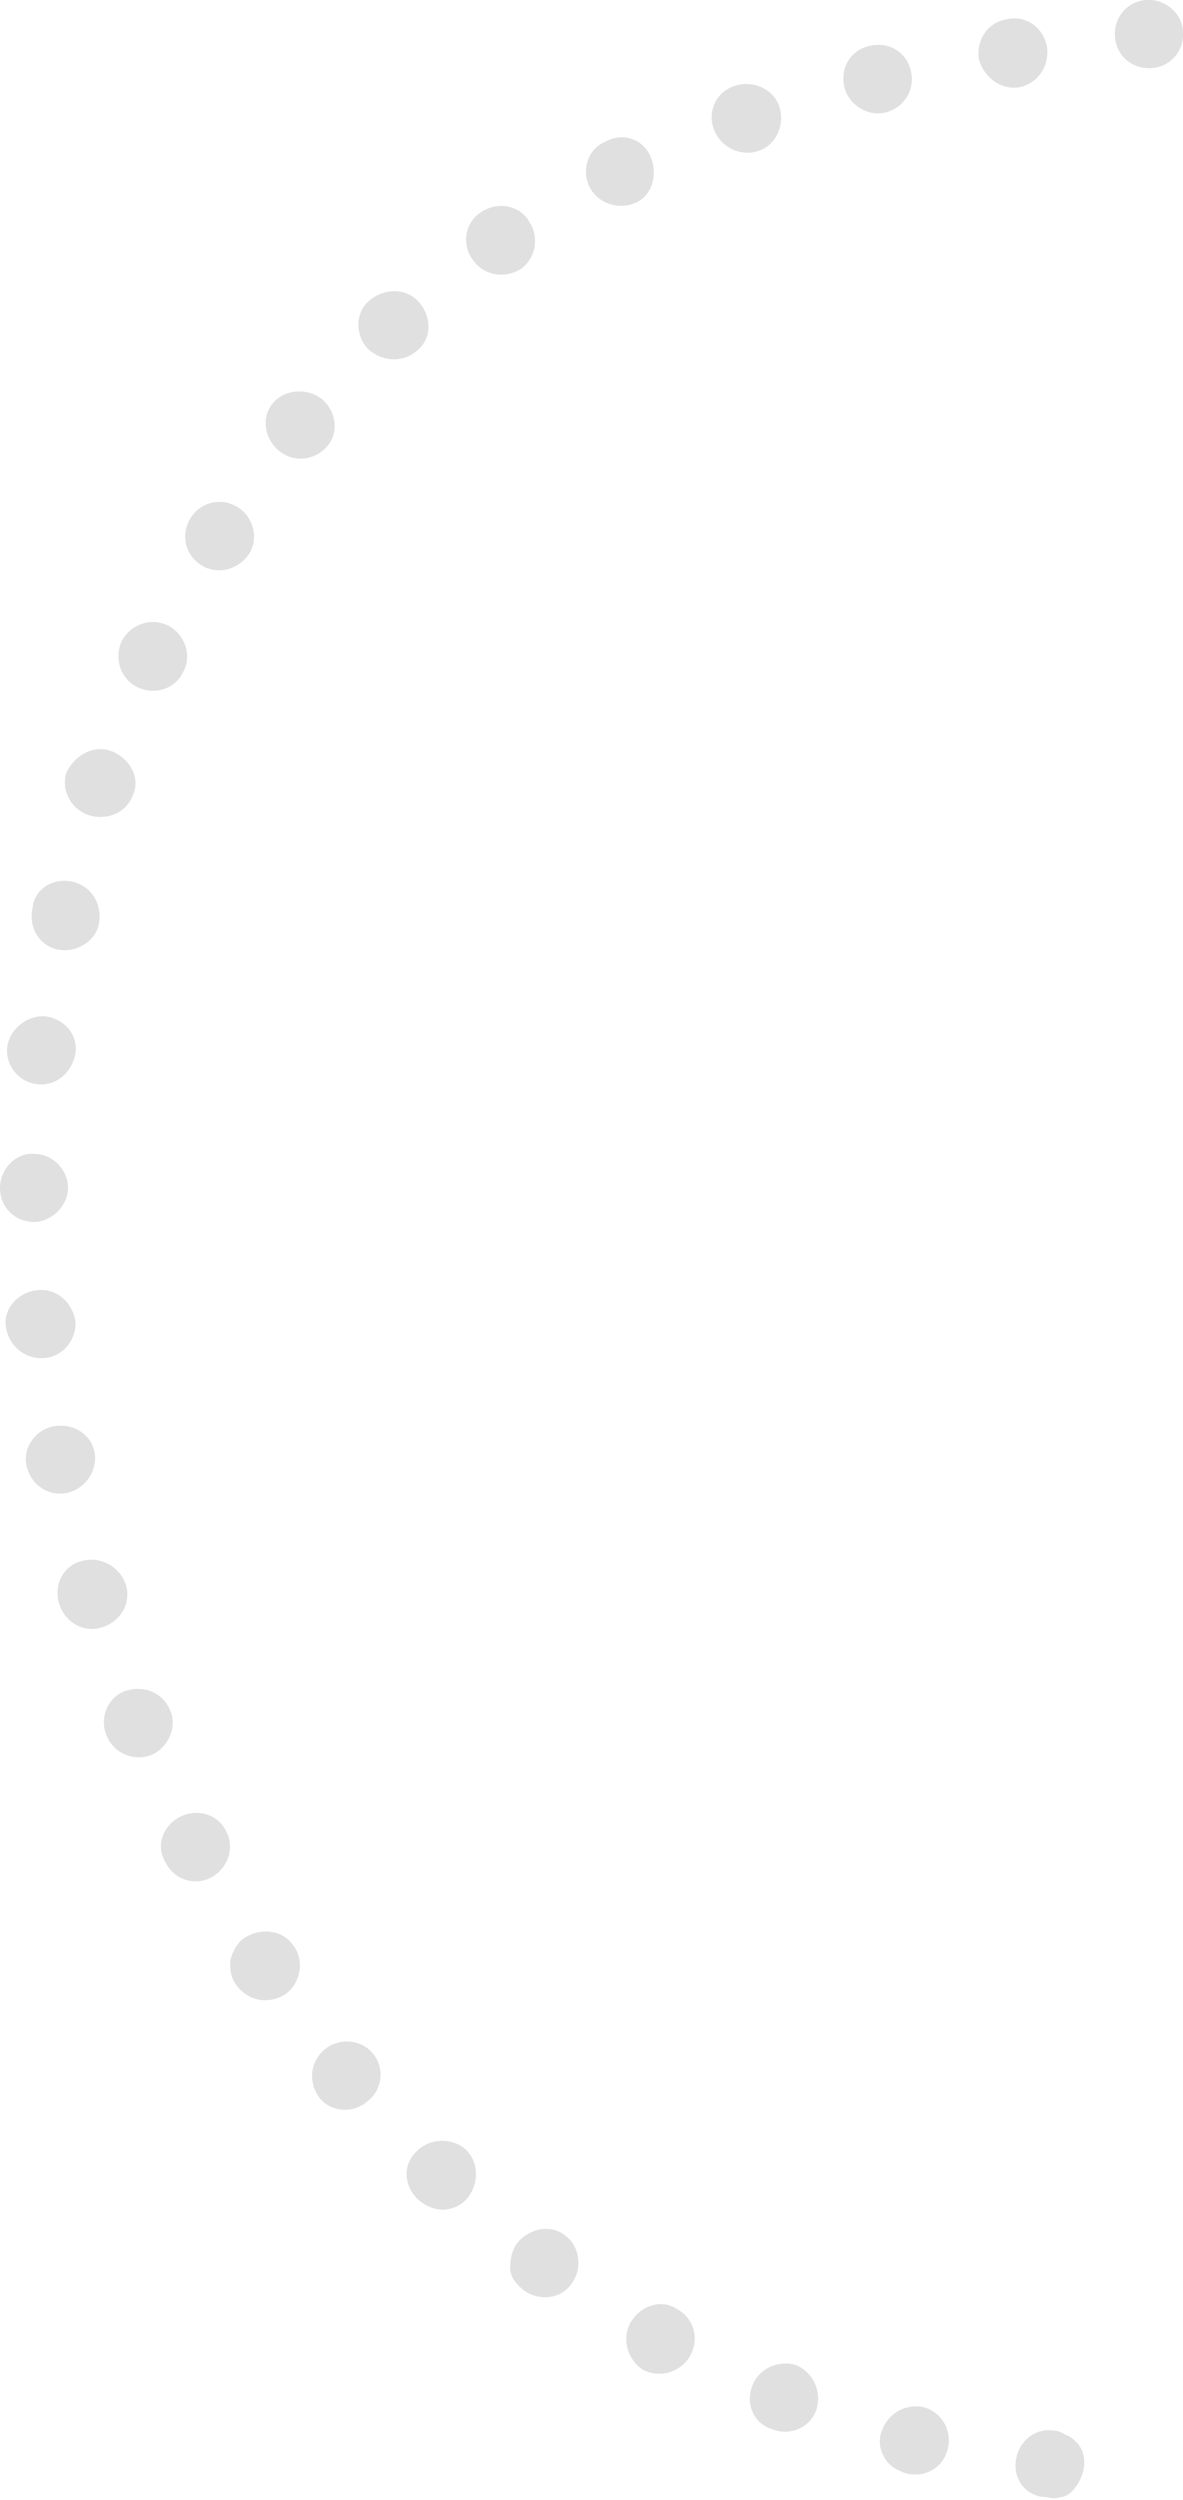 <?xml version="1.0" encoding="utf-8"?>
<!-- Generator: Adobe Illustrator 23.0.3, SVG Export Plug-In . SVG Version: 6.00 Build 0)  -->
<svg version="1.1" id="Layer_1" xmlns="http://www.w3.org/2000/svg" xmlns:xlink="http://www.w3.org/1999/xlink" x="0px" y="0px"
	 viewBox="0 0 80 169" style="enable-background:new 0 0 80 169;" xml:space="preserve">
<style type="text/css">
	.st0{fill:#E0E0E0;}
</style>
<g>
	<g>
		<path class="st0" d="M68.7,166.3c0.2-1.3,1.3-2.2,2.6-2c0.3,0,0.6,0.2,0.8,0.3c0.3,0.1,0.5,0.3,0.7,0.5c0.4,0.4,0.6,1,0.5,1.7
			c-0.1,0.6-0.4,1.2-0.8,1.6c-0.2,0.2-0.5,0.4-0.8,0.4c-0.3,0.1-0.6,0.1-0.9,0C69.4,168.8,68.5,167.6,68.7,166.3z"/>
	</g>
	<g>
		<path class="st0" d="M59.6,164.4c0.2-0.6,0.6-1.1,1.1-1.4c0.5-0.3,1.1-0.4,1.7-0.3c1.2,0.3,2,1.5,1.7,2.8s-1.5,2-2.8,1.7
			c-0.6-0.2-1.2-0.5-1.5-1.1C59.5,165.6,59.4,165,59.6,164.4z"/>
	</g>
	<g>
		<path class="st0" d="M50.9,161.2c0.5-1.2,1.9-1.7,3-1.3c1.1,0.5,1.7,1.8,1.3,3c-0.4,1.2-1.8,1.8-3,1.3
			C50.9,163.8,50.4,162.4,50.9,161.2z"/>
	</g>
	<g>
		<path class="st0" d="M42.7,156.9c0.7-1.1,2.1-1.5,3.1-0.8c1.1,0.6,1.5,1.9,0.9,3.1c-0.6,1.1-2,1.6-3.2,1
			C42.4,159.5,42,158,42.7,156.9z"/>
	</g>
	<g>
		<path class="st0" d="M35,151.6c0.4-0.5,1-0.8,1.5-0.9c0.6-0.1,1.2,0,1.7,0.4c1,0.7,1.2,2.2,0.5,3.2c-0.7,1.1-2.2,1.3-3.3,0.5
			c-0.5-0.4-0.9-0.9-0.9-1.5C34.5,152.8,34.6,152.1,35,151.6z"/>
	</g>
	<g>
		<path class="st0" d="M28.2,145.4c0.9-0.9,2.4-0.9,3.3-0.1c0.9,0.9,0.9,2.3,0.1,3.3c-0.9,1-2.3,1-3.3,0.1
			C27.3,147.8,27.2,146.3,28.2,145.4z"/>
	</g>
	<g>
		<path class="st0" d="M22,138.5c1-0.8,2.5-0.6,3.2,0.3c0.8,0.9,0.7,2.4-0.3,3.2c-1,0.9-2.5,0.8-3.3-0.2
			C20.8,140.7,21,139.3,22,138.5z"/>
	</g>
	<g>
		<path class="st0" d="M16.7,130.9c0.5-0.3,1.2-0.4,1.7-0.3c0.6,0.1,1.1,0.4,1.5,1c0.7,1,0.4,2.5-0.6,3.2c-1.1,0.7-2.5,0.5-3.3-0.6
			c-0.4-0.5-0.5-1.2-0.4-1.8C15.8,131.8,16.1,131.2,16.7,130.9z"/>
	</g>
	<g>
		<path class="st0" d="M12.2,122.8c1.2-0.6,2.6-0.1,3.1,1c0.6,1.1,0.1,2.5-1,3.1c-1.1,0.6-2.5,0.2-3.1-1
			C10.5,124.8,11,123.4,12.2,122.8z"/>
	</g>
	<g>
		<path class="st0" d="M8.5,114.3c1.2-0.4,2.5,0.1,3,1.3c0.5,1.1-0.1,2.5-1.2,3s-2.6,0-3.1-1.3C6.7,116.1,7.3,114.7,8.5,114.3z"/>
	</g>
	<g>
		<path class="st0" d="M5.6,105.5c1.2-0.3,2.5,0.4,2.9,1.6c0.4,1.2-0.3,2.5-1.6,2.9c-1.2,0.4-2.5-0.3-2.9-1.6
			C3.6,107.1,4.3,105.8,5.6,105.5z"/>
	</g>
	<g>
		<path class="st0" d="M3.7,96.4c1.3-0.2,2.5,0.6,2.7,1.8c0.2,1.2-0.6,2.4-1.8,2.7c-1.3,0.3-2.5-0.5-2.8-1.8
			C1.5,97.9,2.4,96.6,3.7,96.4z"/>
	</g>
	<g>
		<path class="st0" d="M2.6,87.2c1.3-0.1,2.3,0.9,2.5,2.1c0.1,1.2-0.8,2.4-2.1,2.5s-2.4-0.8-2.6-2.1C0.2,88.4,1.3,87.3,2.6,87.2z"/>
	</g>
	<g>
		<path class="st0" d="M2.3,78c1.3,0,2.3,1.1,2.3,2.3c0,1.2-1.1,2.3-2.3,2.3c-1.3,0-2.3-1-2.3-2.3C0,79,1.1,77.9,2.3,78z"/>
	</g>
	<g>
		<path class="st0" d="M3.1,68.7c1.3,0.2,2.2,1.3,2,2.5c-0.2,1.2-1.2,2.2-2.5,2.1c-1.3-0.1-2.3-1.3-2.1-2.6
			C0.7,69.5,1.9,68.6,3.1,68.7z"/>
	</g>
	<g>
		<path class="st0" d="M4.9,59.6c1.3,0.3,2,1.5,1.8,2.8c-0.2,1.2-1.5,2-2.7,1.8c-1.3-0.2-2.1-1.5-1.8-2.8
			C2.3,60.1,3.6,59.3,4.9,59.6z"/>
	</g>
	<g>
		<path class="st0" d="M7.6,50.8c1.2,0.5,1.9,1.8,1.4,2.9c-0.4,1.2-1.7,1.8-3,1.4c-1.2-0.4-1.9-1.7-1.5-2.9
			C5.1,51,6.4,50.3,7.6,50.8z"/>
	</g>
	<g>
		<path class="st0" d="M11.4,42.3c1.1,0.6,1.6,2,1,3.1c-0.5,1.1-1.8,1.6-3,1.1c-1.2-0.5-1.7-1.9-1.2-3.1
			C8.8,42.2,10.2,41.7,11.4,42.3z"/>
	</g>
	<g>
		<path class="st0" d="M16.1,34.3c1.1,0.7,1.4,2.2,0.7,3.2c-0.7,1-2.1,1.4-3.2,0.7c-1.1-0.7-1.4-2.1-0.7-3.2
			C13.6,33.9,15,33.6,16.1,34.3z"/>
	</g>
	<g>
		<path class="st0" d="M21.8,27c1,0.9,1.1,2.3,0.3,3.2c-0.8,0.9-2.2,1.1-3.2,0.3c-1-0.8-1.3-2.3-0.4-3.3
			C19.3,26.3,20.8,26.2,21.8,27z"/>
	</g>
	<g>
		<path class="st0" d="M28.4,20.5c0.8,1,0.8,2.4-0.2,3.2c-0.9,0.8-2.3,0.8-3.3-0.1c-0.9-0.9-0.9-2.5,0.1-3.3
			C26.1,19.4,27.6,19.5,28.4,20.5z"/>
	</g>
	<g>
		<path class="st0" d="M35.8,15c0.7,1.1,0.4,2.5-0.6,3.2c-1,0.6-2.4,0.5-3.2-0.6c-0.8-1-0.6-2.6,0.6-3.3
			C33.7,13.6,35.2,13.9,35.8,15z"/>
	</g>
	<g>
		<path class="st0" d="M44,10.6c0.5,1.2,0.1,2.6-1,3.1c-1.1,0.5-2.5,0.1-3.1-1c-0.6-1.1-0.2-2.6,1-3.1C42.1,8.9,43.5,9.4,44,10.6z"
			/>
	</g>
	<g>
		<path class="st0" d="M52.7,7.2c0.4,1.2-0.2,2.6-1.4,3c-1.2,0.4-2.5-0.2-3-1.4c-0.5-1.2,0.1-2.6,1.4-3C50.9,5.4,52.3,6,52.7,7.2z"
			/>
	</g>
	<g>
		<path class="st0" d="M61.6,4.8c0.3,1.3-0.5,2.5-1.7,2.8c-1.2,0.3-2.5-0.5-2.8-1.7c-0.3-1.3,0.4-2.5,1.7-2.8
			C60.1,2.8,61.3,3.5,61.6,4.8z"/>
	</g>
	<g>
		<path class="st0" d="M70.8,3.2c0.2,1.3-0.7,2.5-1.9,2.7c-1.2,0.2-2.4-0.7-2.7-1.9c-0.2-1.3,0.6-2.5,1.9-2.7
			C69.4,1,70.6,1.9,70.8,3.2z"/>
	</g>
	<g>
		<path class="st0" d="M80,2.1c0.1,1.3-0.8,2.4-2.1,2.5c-1.3,0.1-2.4-0.8-2.5-2.1c-0.1-1.3,0.8-2.4,2.1-2.5
			C78.7-0.1,79.9,0.8,80,2.1z"/>
	</g>
</g>
</svg>
